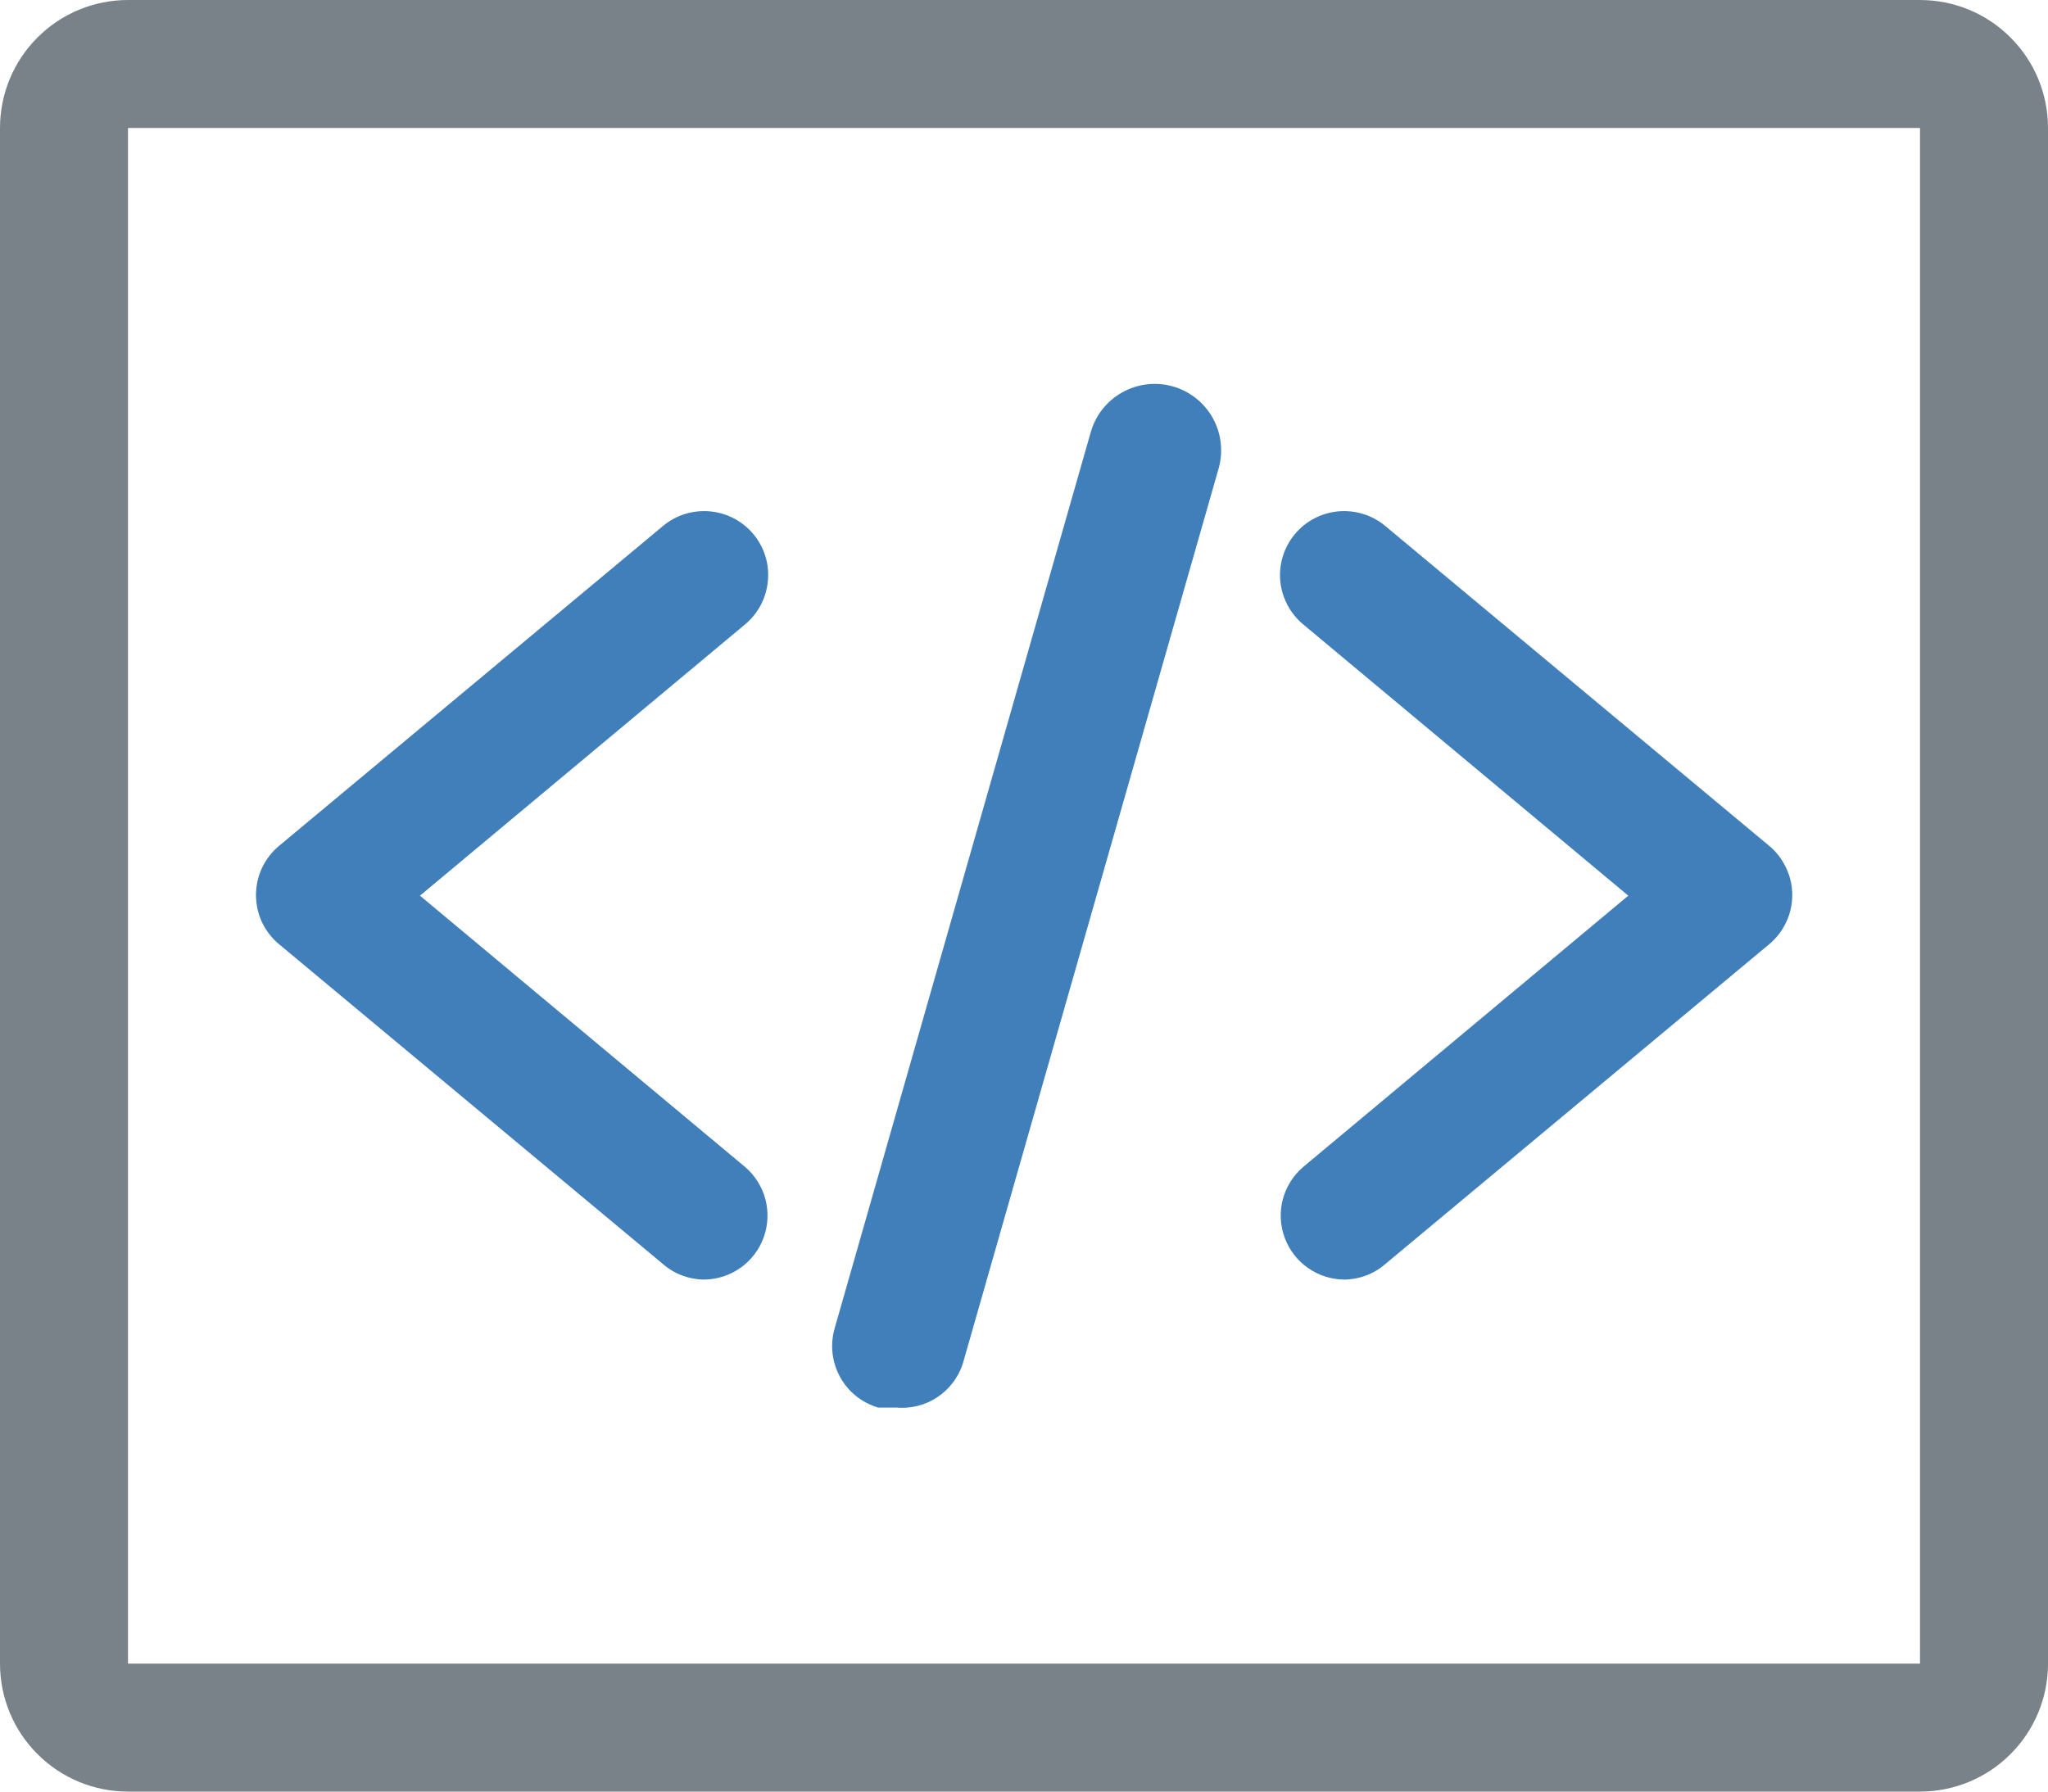 <svg width="16" height="14" viewBox="0 0 16 14" fill="none" xmlns="http://www.w3.org/2000/svg">
<path d="M15 1V13H1V1H15ZM15 0H1C0.735 0 0.48 0.105 0.293 0.293C0.105 0.48 0 0.735 0 1L0 13C0 13.265 0.105 13.52 0.293 13.707C0.48 13.895 0.735 14 1 14H15C15.265 14 15.52 13.895 15.707 13.707C15.895 13.52 16 13.265 16 13V1C16 0.735 15.895 0.48 15.707 0.293C15.52 0.105 15.265 0 15 0Z" fill="#798288"/>
<path d="M10.501 9.999C10.399 9.998 10.3 9.966 10.217 9.907C10.134 9.849 10.071 9.766 10.036 9.67C10.001 9.574 9.996 9.47 10.022 9.372C10.048 9.274 10.104 9.185 10.181 9.119L12.721 6.999L10.181 4.879C10.079 4.794 10.015 4.672 10.002 4.54C9.99 4.408 10.031 4.276 10.116 4.174C10.201 4.072 10.323 4.008 10.455 3.996C10.587 3.984 10.719 4.024 10.821 4.109L13.821 6.609C13.878 6.656 13.923 6.715 13.954 6.782C13.986 6.848 14.002 6.921 14.002 6.994C14.002 7.068 13.986 7.14 13.954 7.207C13.923 7.273 13.878 7.332 13.821 7.379L10.821 9.879C10.732 9.956 10.618 9.998 10.501 9.999Z" fill="#407FB9"/>
<path d="M5.501 9.999C5.384 9.998 5.27 9.956 5.181 9.879L2.181 7.379C2.124 7.332 2.079 7.273 2.047 7.207C2.016 7.14 2 7.068 2 6.994C2 6.921 2.016 6.848 2.047 6.782C2.079 6.715 2.124 6.656 2.181 6.609L5.181 4.109C5.283 4.024 5.415 3.984 5.547 3.996C5.679 4.008 5.801 4.072 5.886 4.174C5.971 4.276 6.012 4.408 5.999 4.54C5.987 4.672 5.923 4.794 5.821 4.879L3.281 6.999L5.821 9.119C5.898 9.185 5.954 9.274 5.98 9.372C6.005 9.47 6.001 9.574 5.966 9.67C5.931 9.766 5.868 9.849 5.785 9.907C5.702 9.966 5.603 9.998 5.501 9.999Z" fill="#407FB9"/>
<path d="M7.001 10.999H6.861C6.734 10.962 6.626 10.876 6.563 10.76C6.499 10.643 6.484 10.507 6.521 10.379L8.521 3.379C8.558 3.247 8.646 3.134 8.766 3.067C8.886 2.999 9.028 2.982 9.161 3.019C9.294 3.056 9.406 3.145 9.474 3.265C9.541 3.385 9.558 3.527 9.521 3.659L7.521 10.659C7.485 10.766 7.415 10.858 7.32 10.92C7.226 10.982 7.113 11.009 7.001 10.999Z" fill="#407FB9"/>
</svg>
